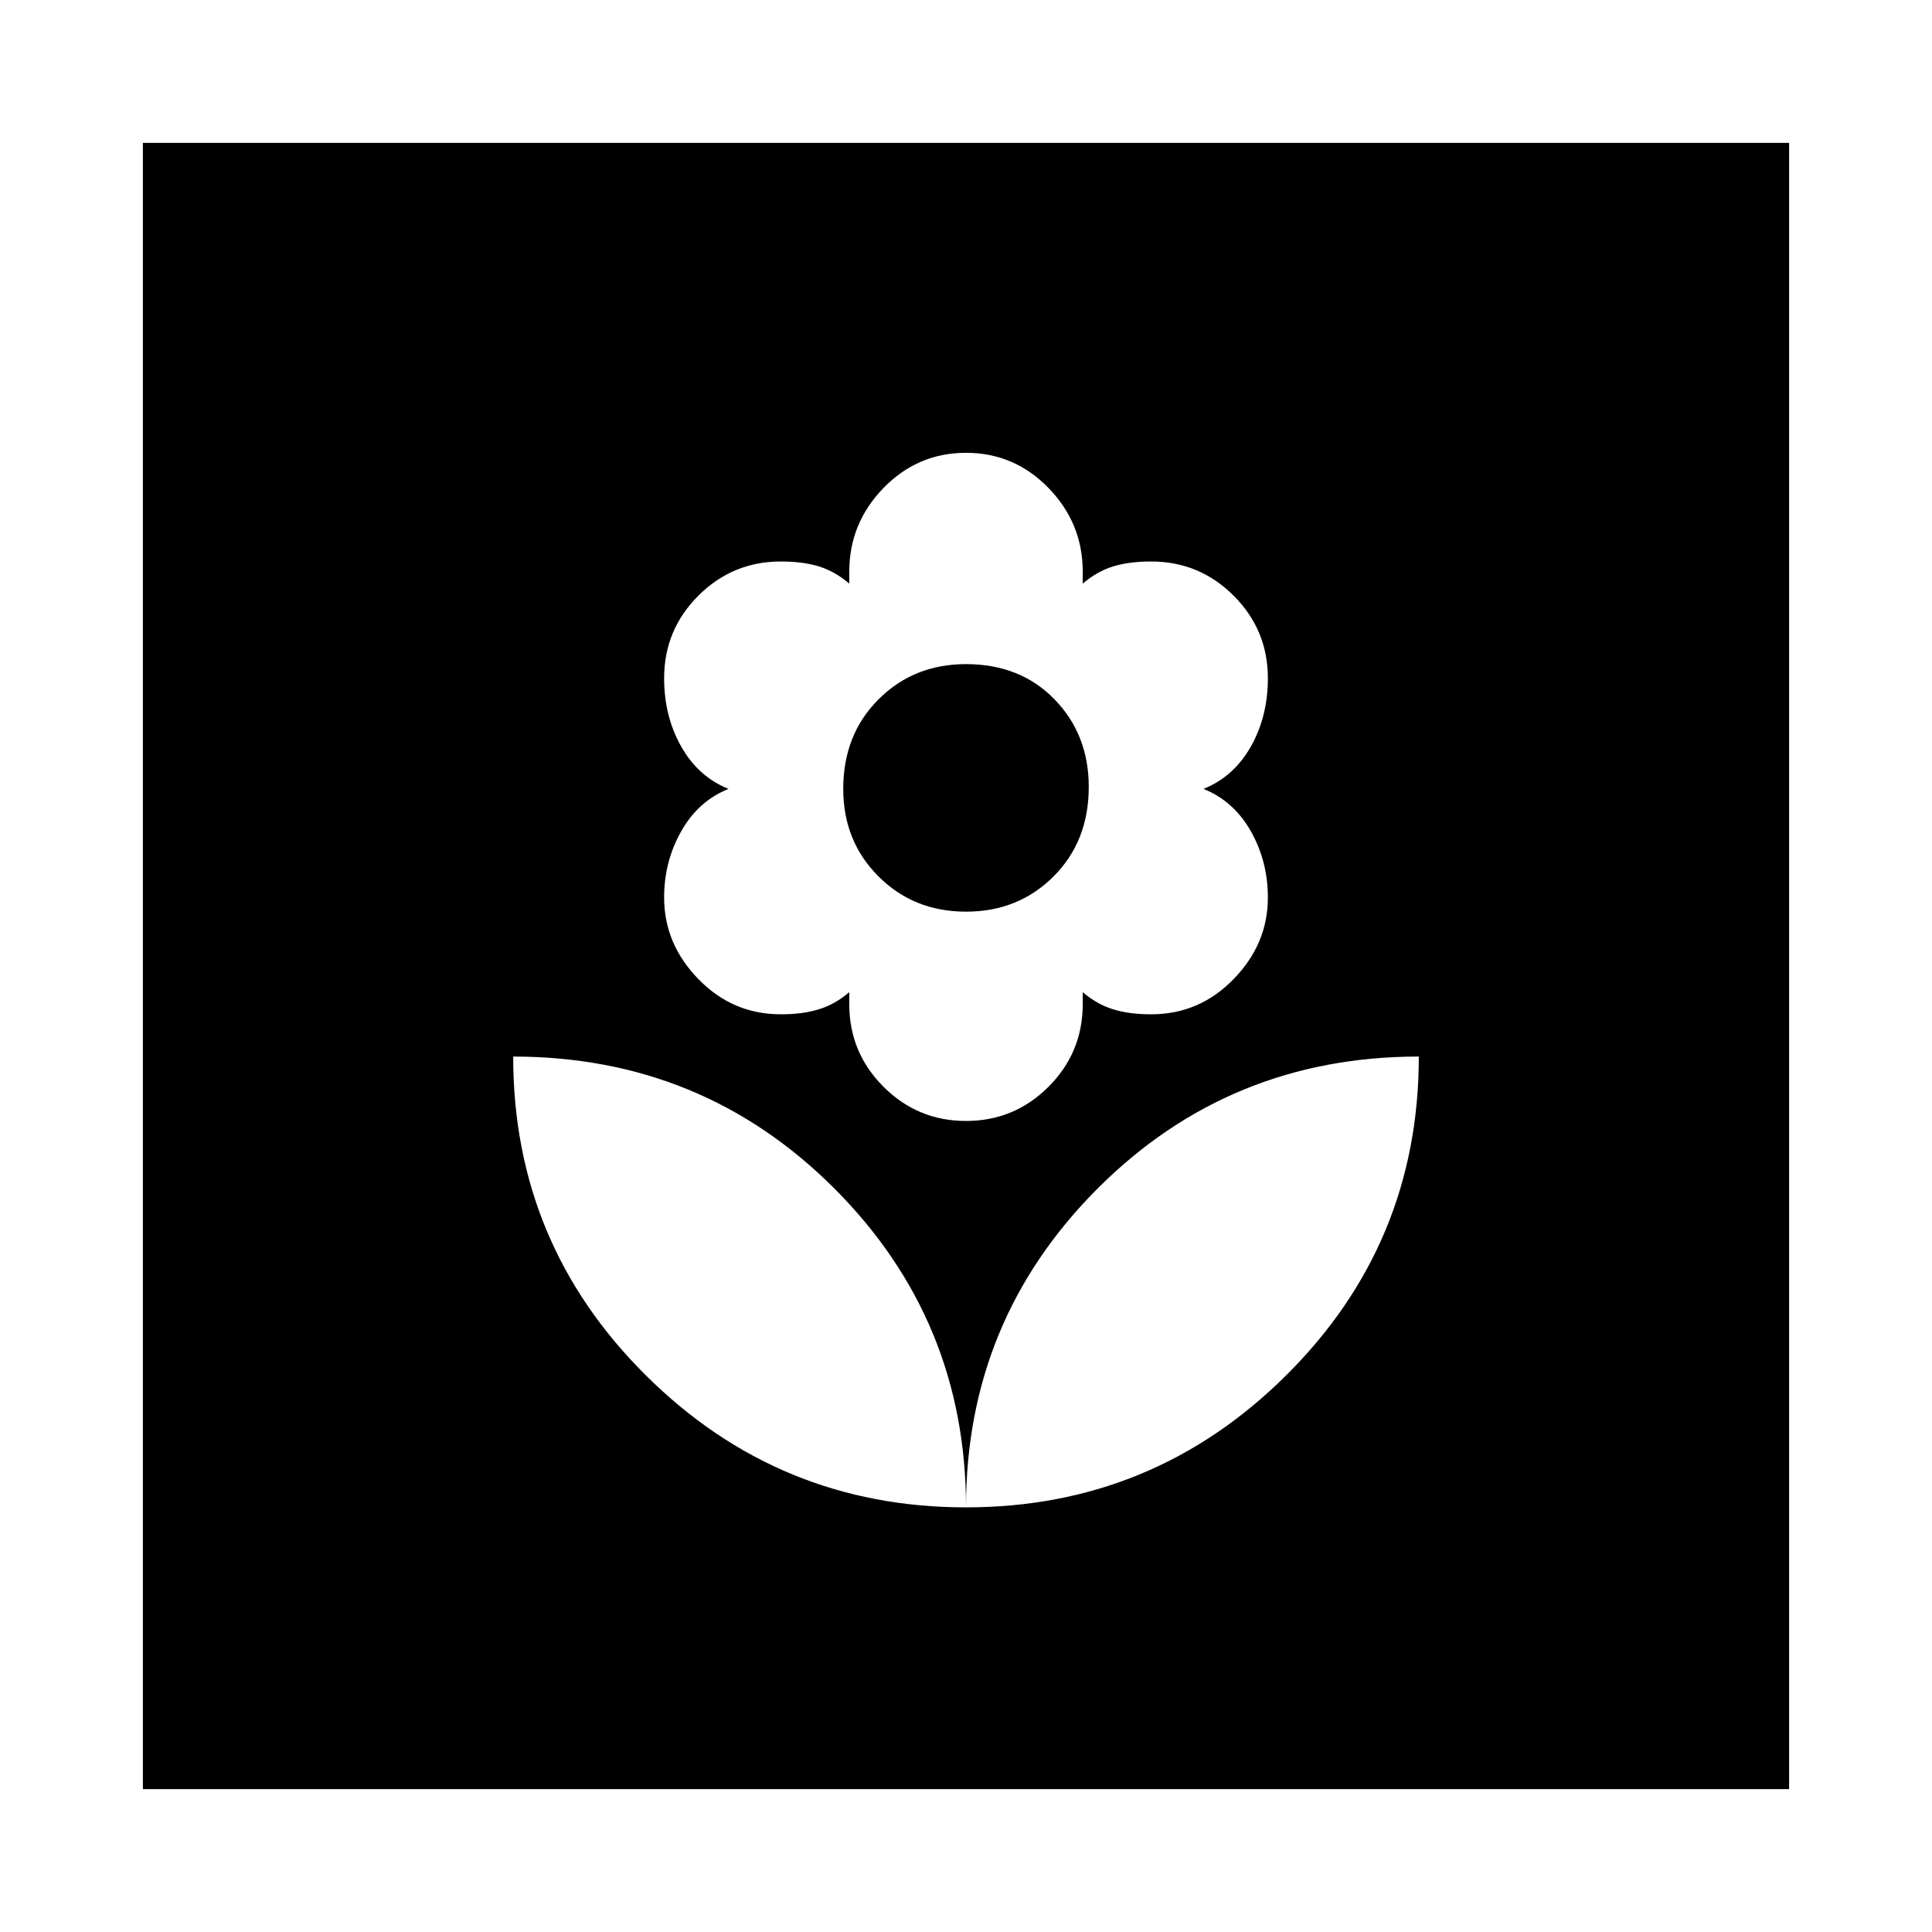 <svg xmlns="http://www.w3.org/2000/svg" height="24" width="24"><path d="M12 18.725q2.325 0 3.975-1.638 1.65-1.637 1.65-3.962-2.35 0-3.988 1.637Q12 16.4 12 18.725Zm0 0q0-2.325-1.637-3.963-1.638-1.637-3.988-1.637 0 2.325 1.65 3.962 1.65 1.638 3.975 1.638Zm0-4.8q.6 0 1.025-.425.425-.425.425-1.025v-.15q.175.15.375.212.2.063.475.063.6 0 1.025-.438.425-.437.425-1.012 0-.45-.212-.825-.213-.375-.588-.525.375-.15.588-.525.212-.375.212-.85 0-.6-.425-1.025-.425-.425-1.025-.425-.275 0-.475.062-.2.063-.375.213V7.1q0-.6-.425-1.038Q12.6 5.625 12 5.625q-.6 0-1.025.437-.425.438-.425 1.038v.15q-.175-.15-.375-.213-.2-.062-.475-.062-.6 0-1.025.425-.425.425-.425 1.025 0 .475.213.85.212.375.587.525-.375.15-.587.525-.213.375-.213.825 0 .575.425 1.012.425.438 1.025.438.275 0 .475-.063.2-.062.375-.212v.15q0 .6.425 1.025.425.425 1.025.425Zm0-2.6q-.65 0-1.087-.438-.438-.437-.438-1.087 0-.675.438-1.112Q11.35 8.25 12 8.25q.675 0 1.1.438.425.437.425 1.087 0 .675-.437 1.112-.438.438-1.088.438Zm-10.225 10.9V1.775h20.45v20.45Z"/></svg>